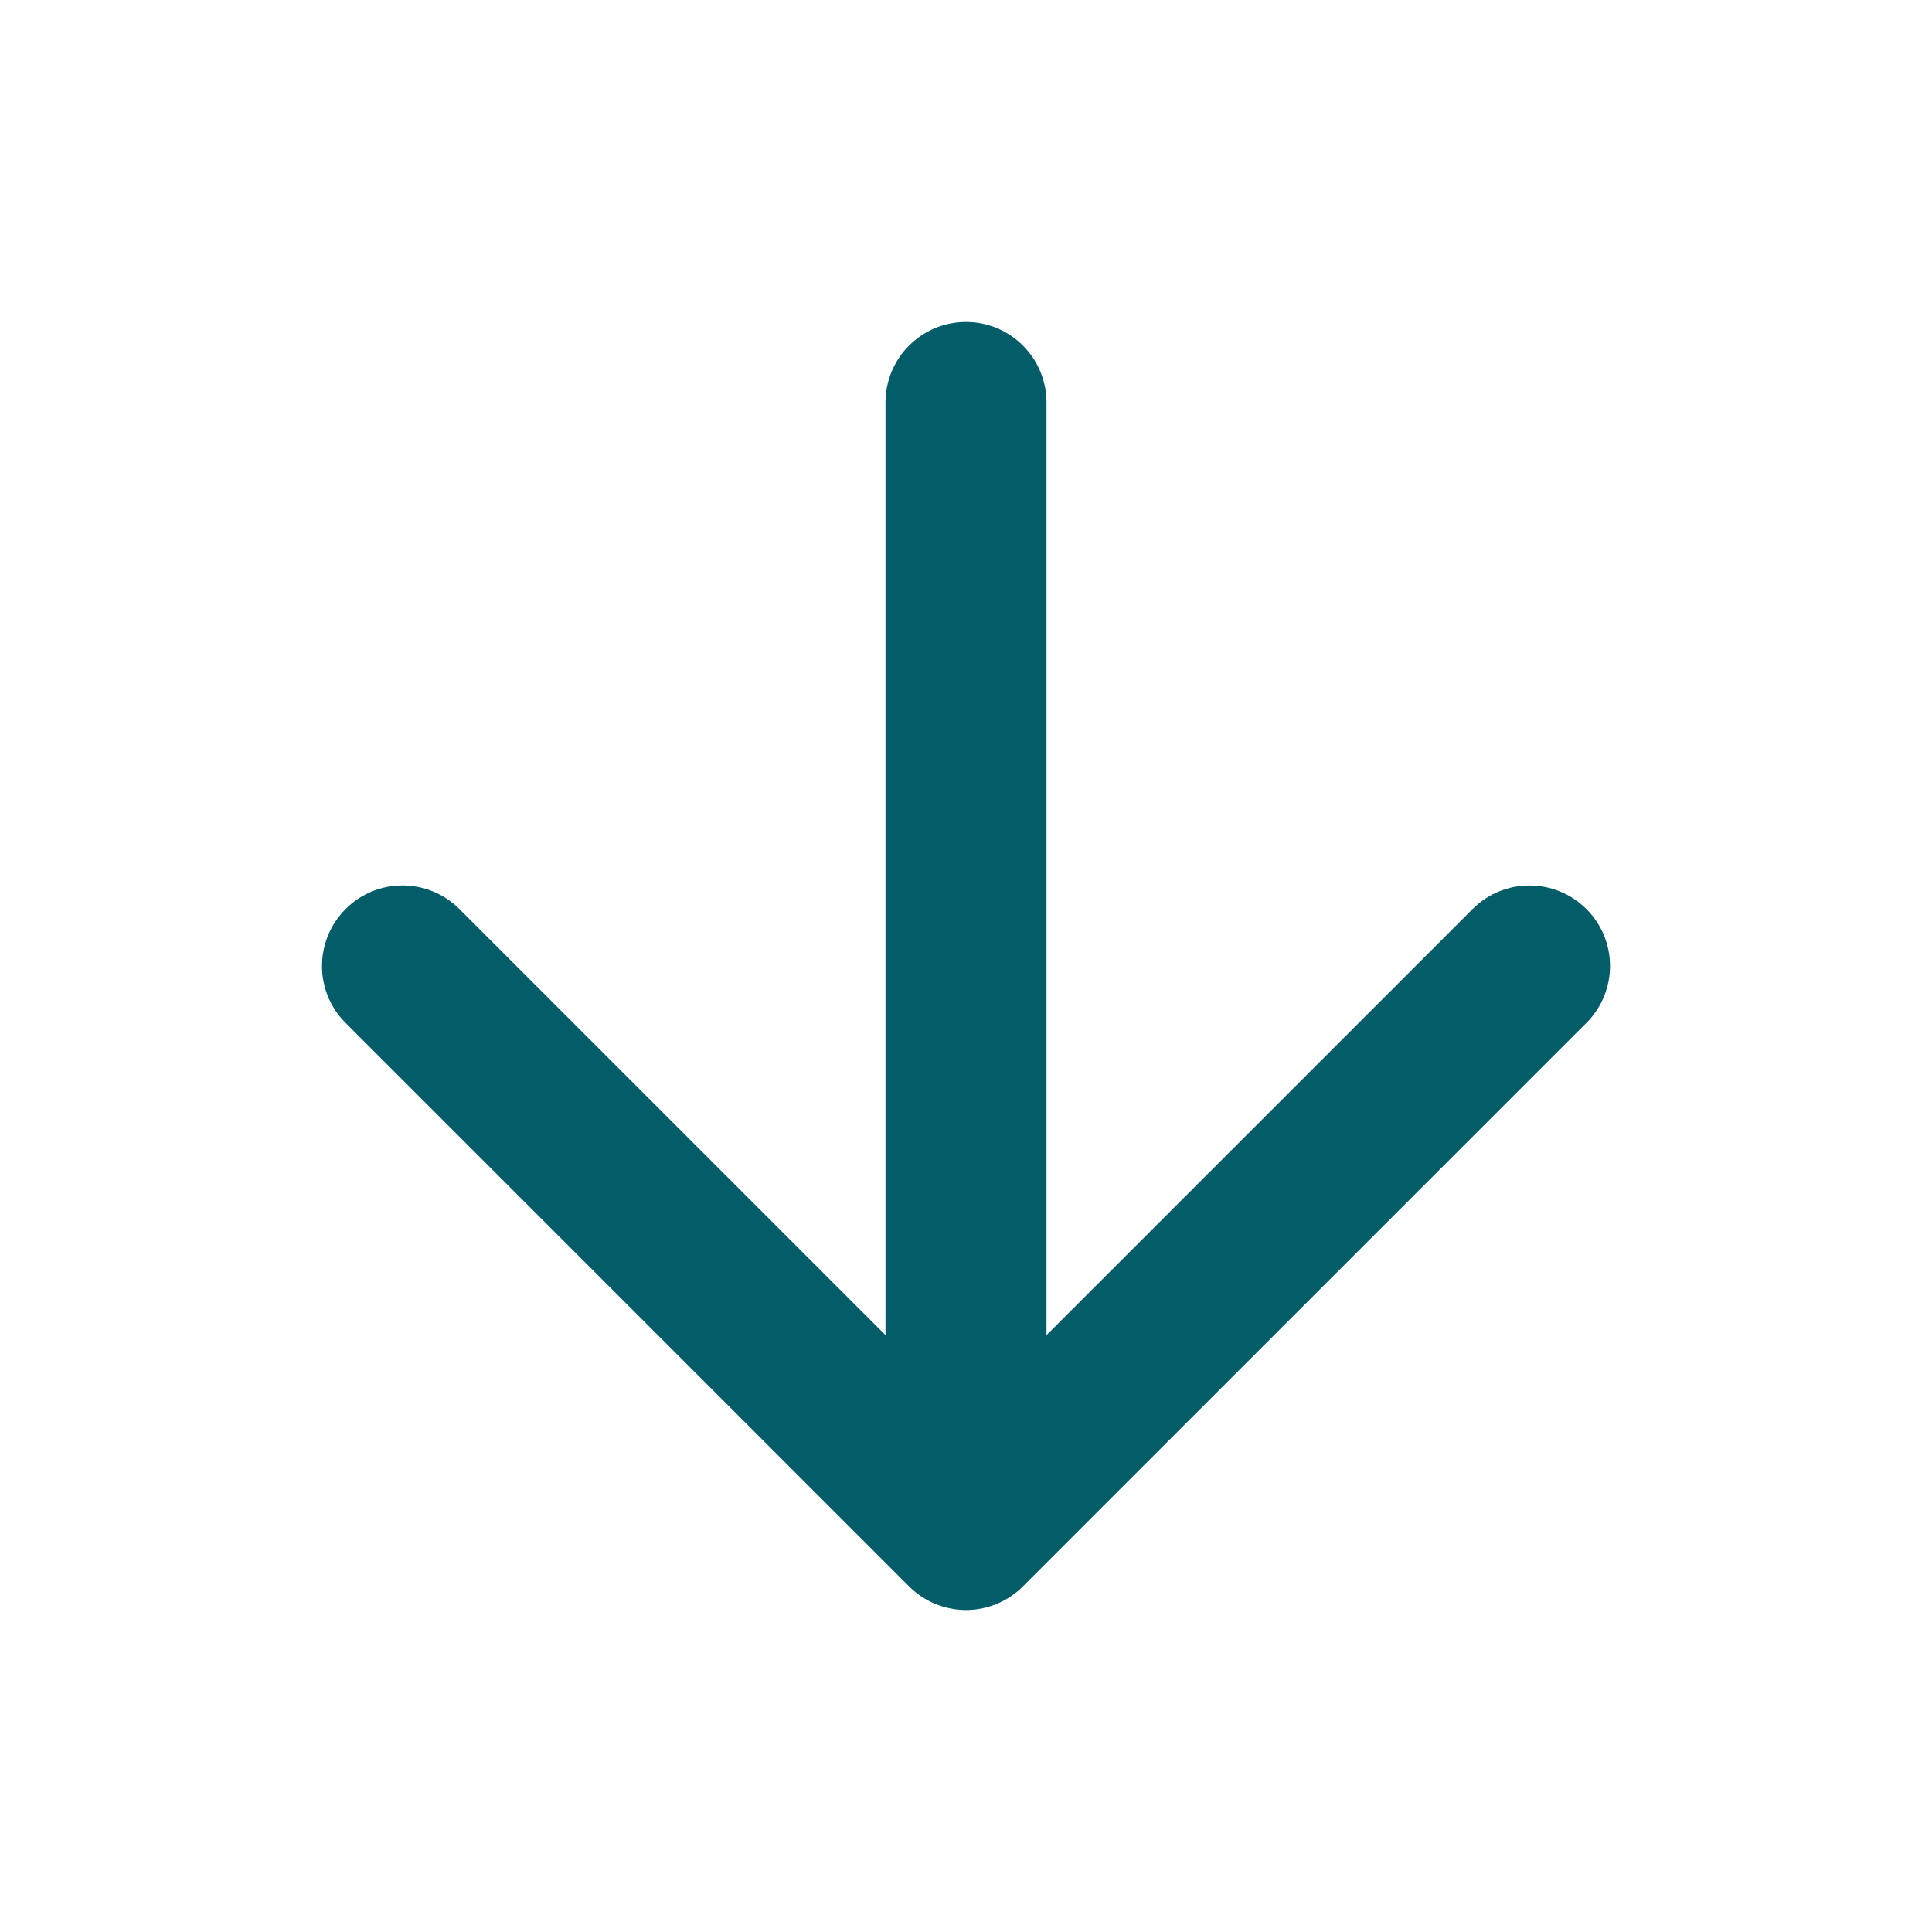 <svg xmlns="http://www.w3.org/2000/svg" viewBox="0 0 24 24"><path fill="#035d69" d="M18.293 11.293l-5.293 5.293v-11.586c0-0.552-0.448-1-1-1s-1 0.448-1 1v11.586l-5.293-5.293c-0.391-0.391-1.024-0.391-1.414 0s-0.391 1.024 0 1.414l7 7c0.096 0.096 0.207 0.168 0.325 0.217 0.12 0.049 0.247 0.075 0.374 0.076 0.133 0.001 0.266-0.024 0.39-0.076 0.118-0.049 0.229-0.121 0.325-0.217l7-7c0.391-0.391 0.391-1.024 0-1.414s-1.024-0.391-1.414 0z"></path></svg>
